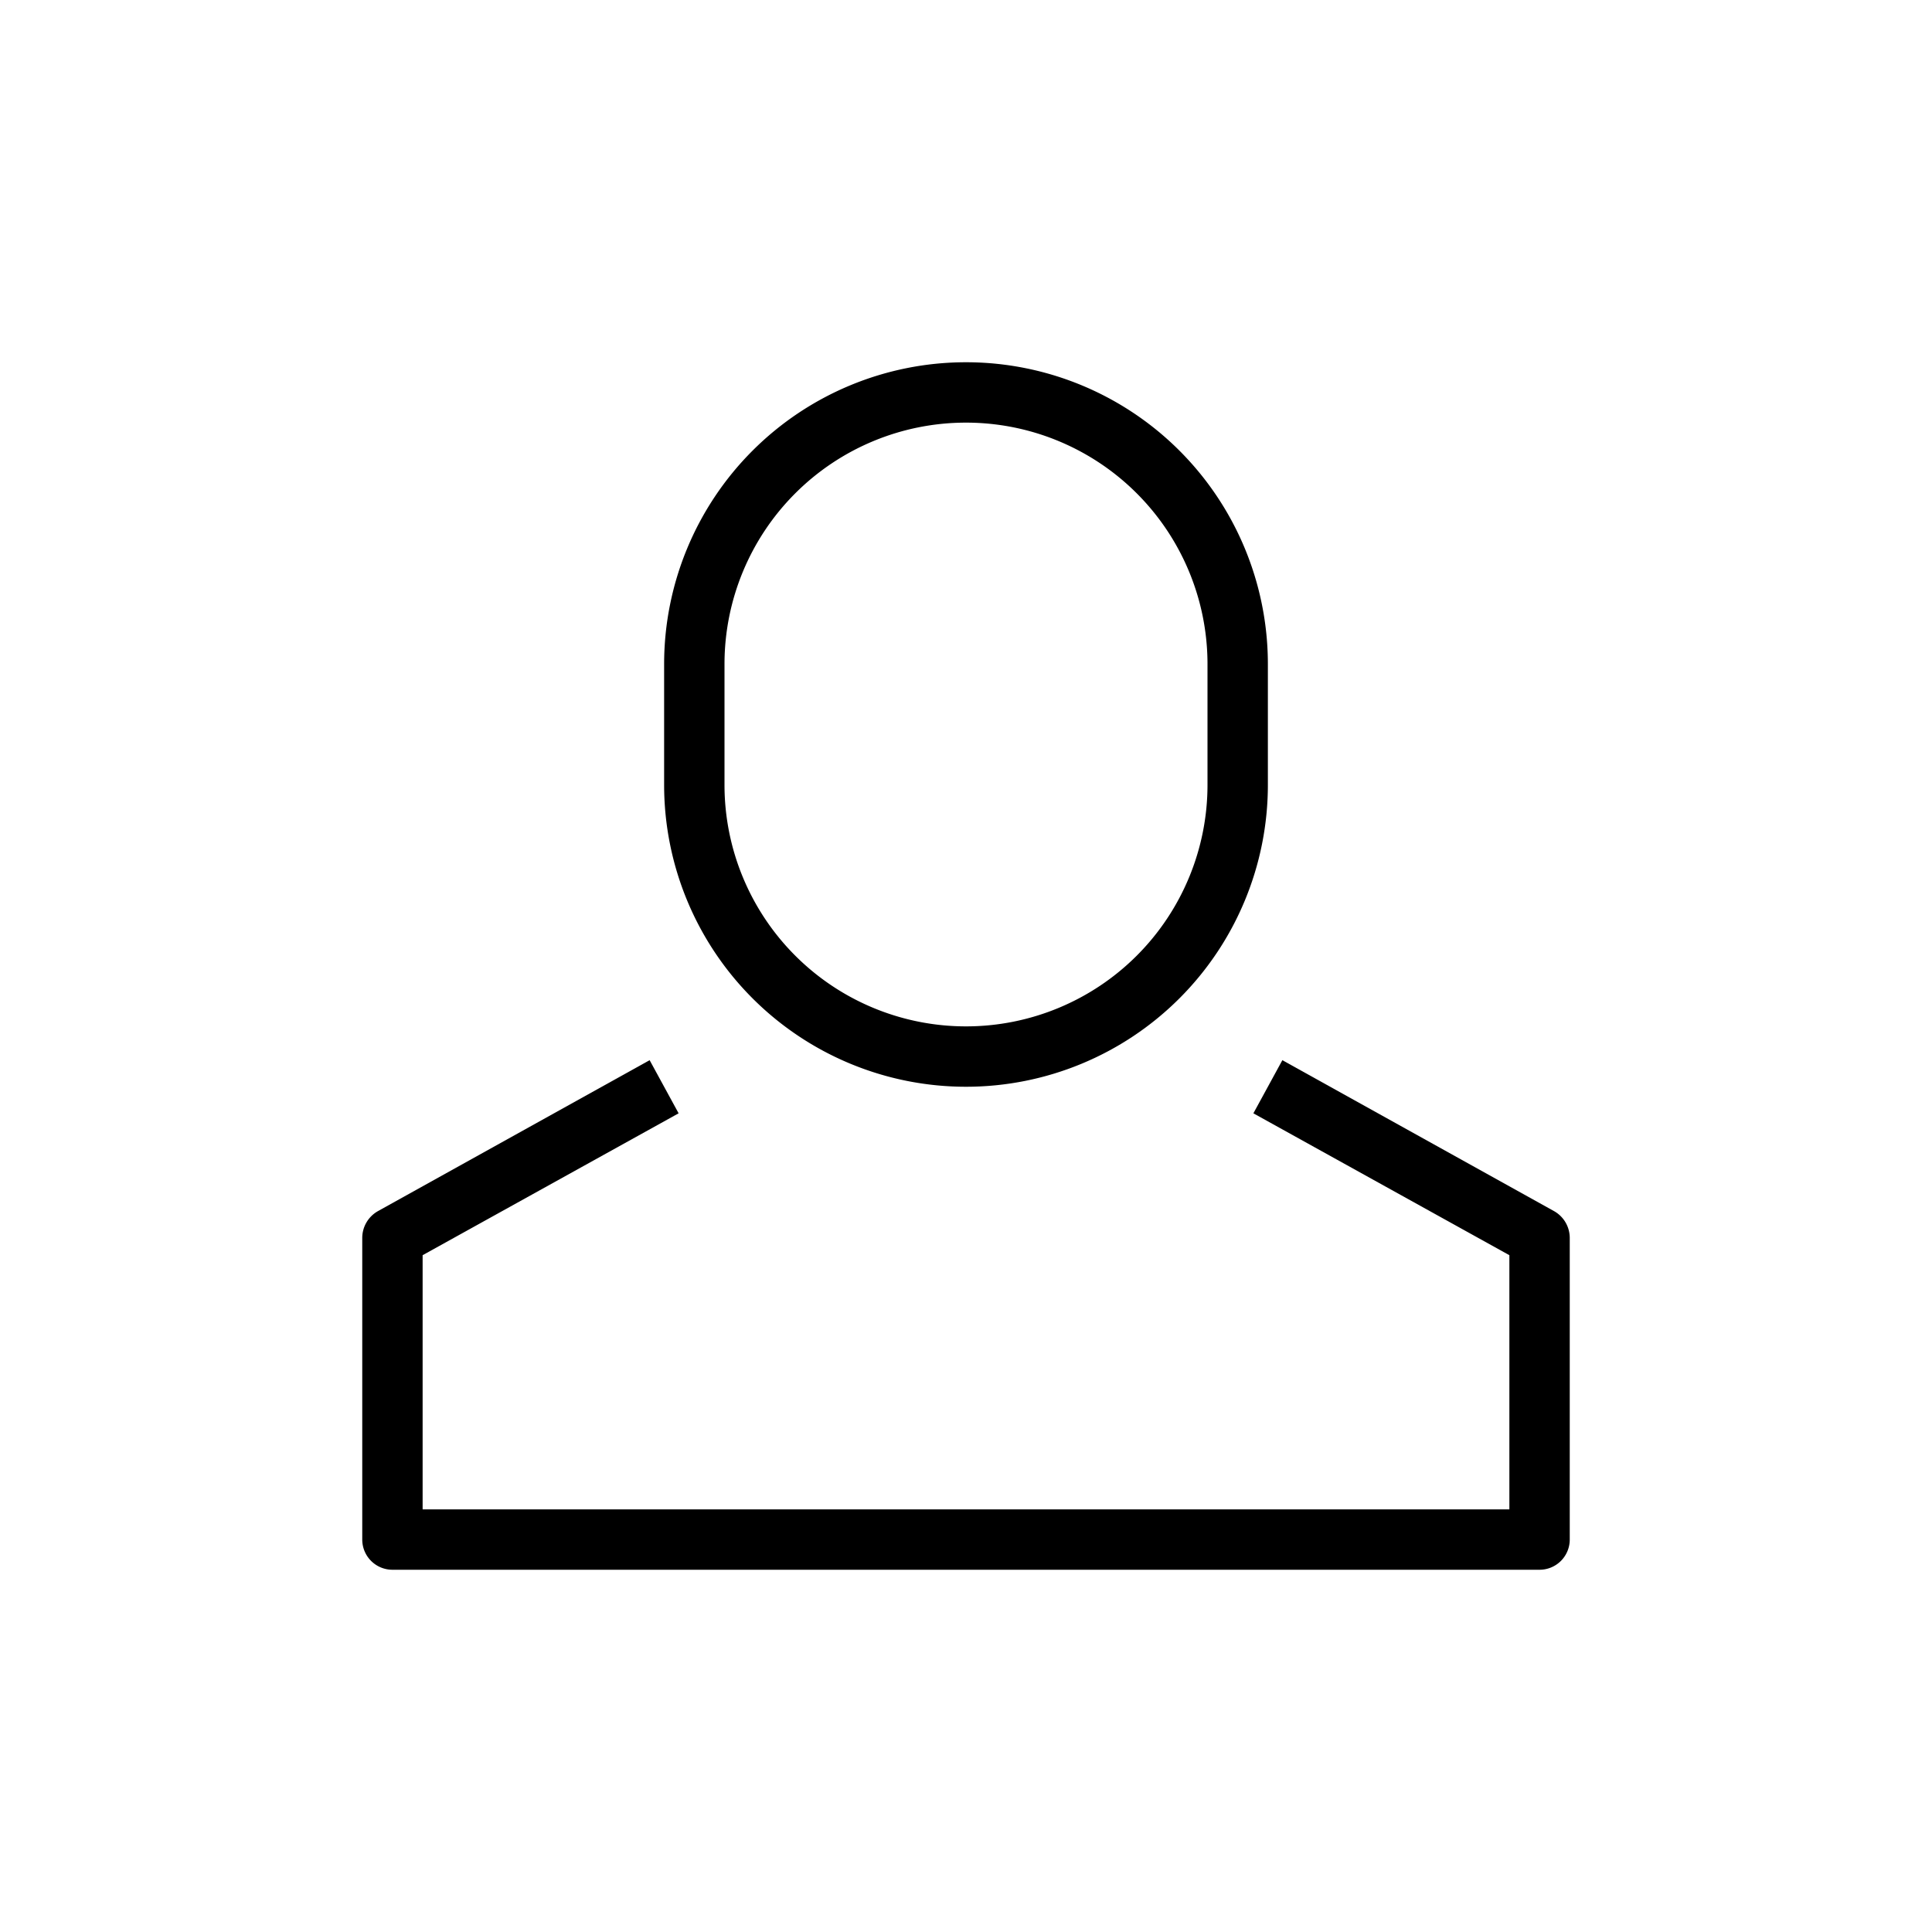 <svg id="Layer_1" data-name="Layer 1" xmlns="http://www.w3.org/2000/svg" viewBox="0 0 32 32"><title>crew_32x32</title><g><path d="M16,7a4,4,0,0,1,4,4v2a4,4,0,0,1-8,0V11a4,4,0,0,1,4-4m0-1a5,5,0,0,0-5,5v2a5,5,0,0,0,10,0V11a5,5,0,0,0-5-5Z"/><path d="M25.5,26H6.5a.5.5,0,0,1-.5-.5v-5a.51.51,0,0,1,.26-.44l4.5-2.5.48.88L7,20.79V25H25V20.79l-4.24-2.35.48-.88,4.5,2.5a.51.51,0,0,1,.26.44v5A.5.5,0,0,1,25.5,26Z"/></g></svg>
